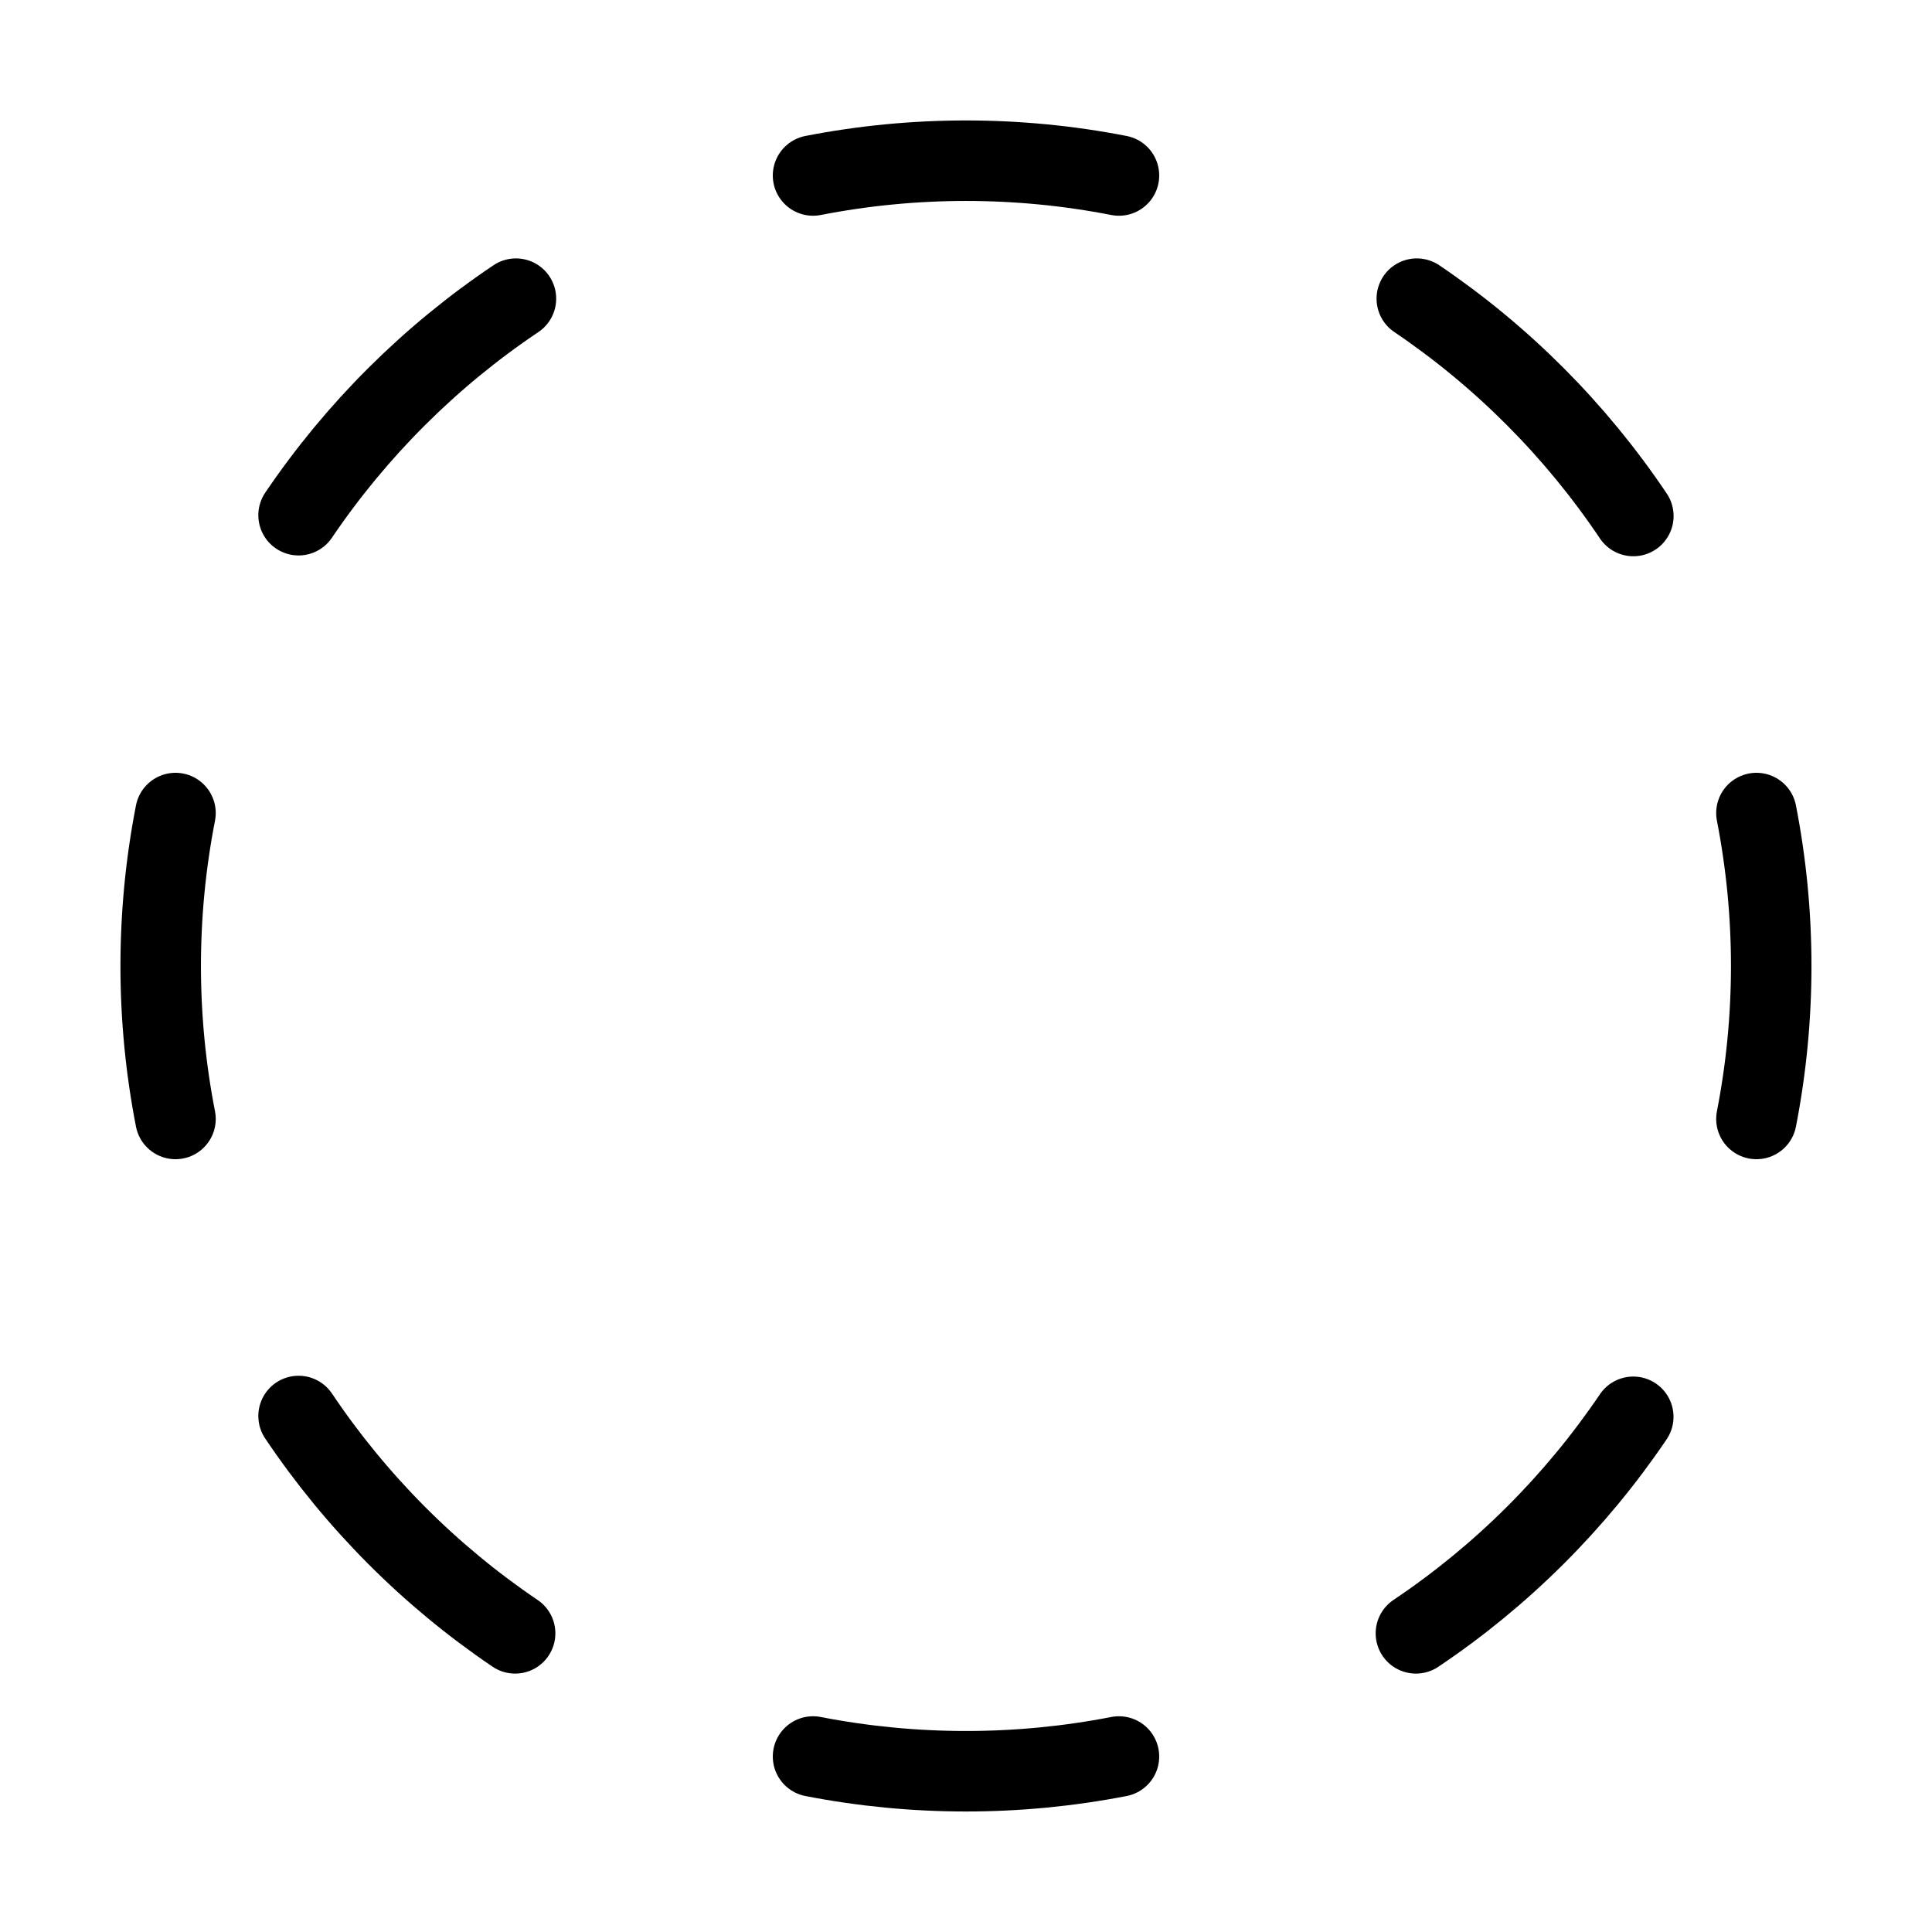 <svg width="24" height="24" viewBox="0 0 24 24" fill="none" xmlns="http://www.w3.org/2000/svg"><g clip-path="url(#clip0_629_26852)"><path d="M10.1 2.18C11.354 1.935 12.645 1.935 13.9 2.18M17.6 3.71C18.662 4.428 19.575 5.345 20.29 6.41M21.819 10.1C22.064 11.355 22.064 12.645 21.819 13.9M20.289 17.6C19.571 18.662 18.654 19.576 17.589 20.29M13.9 21.82C12.645 22.064 11.354 22.064 10.1 21.82M6.399 20.29C5.337 19.572 4.424 18.655 3.709 17.59M2.18 13.9C1.935 12.645 1.935 11.355 2.18 10.1M3.709 6.4C4.428 5.338 5.345 4.424 6.409 3.71" stroke="currentColor" stroke-width="1" stroke-linecap="round" stroke-linejoin="round"/></g><defs><clipPath id="clip0_629_26852"><rect width="24" height="24" fill="currentColor"/></clipPath></defs></svg> 